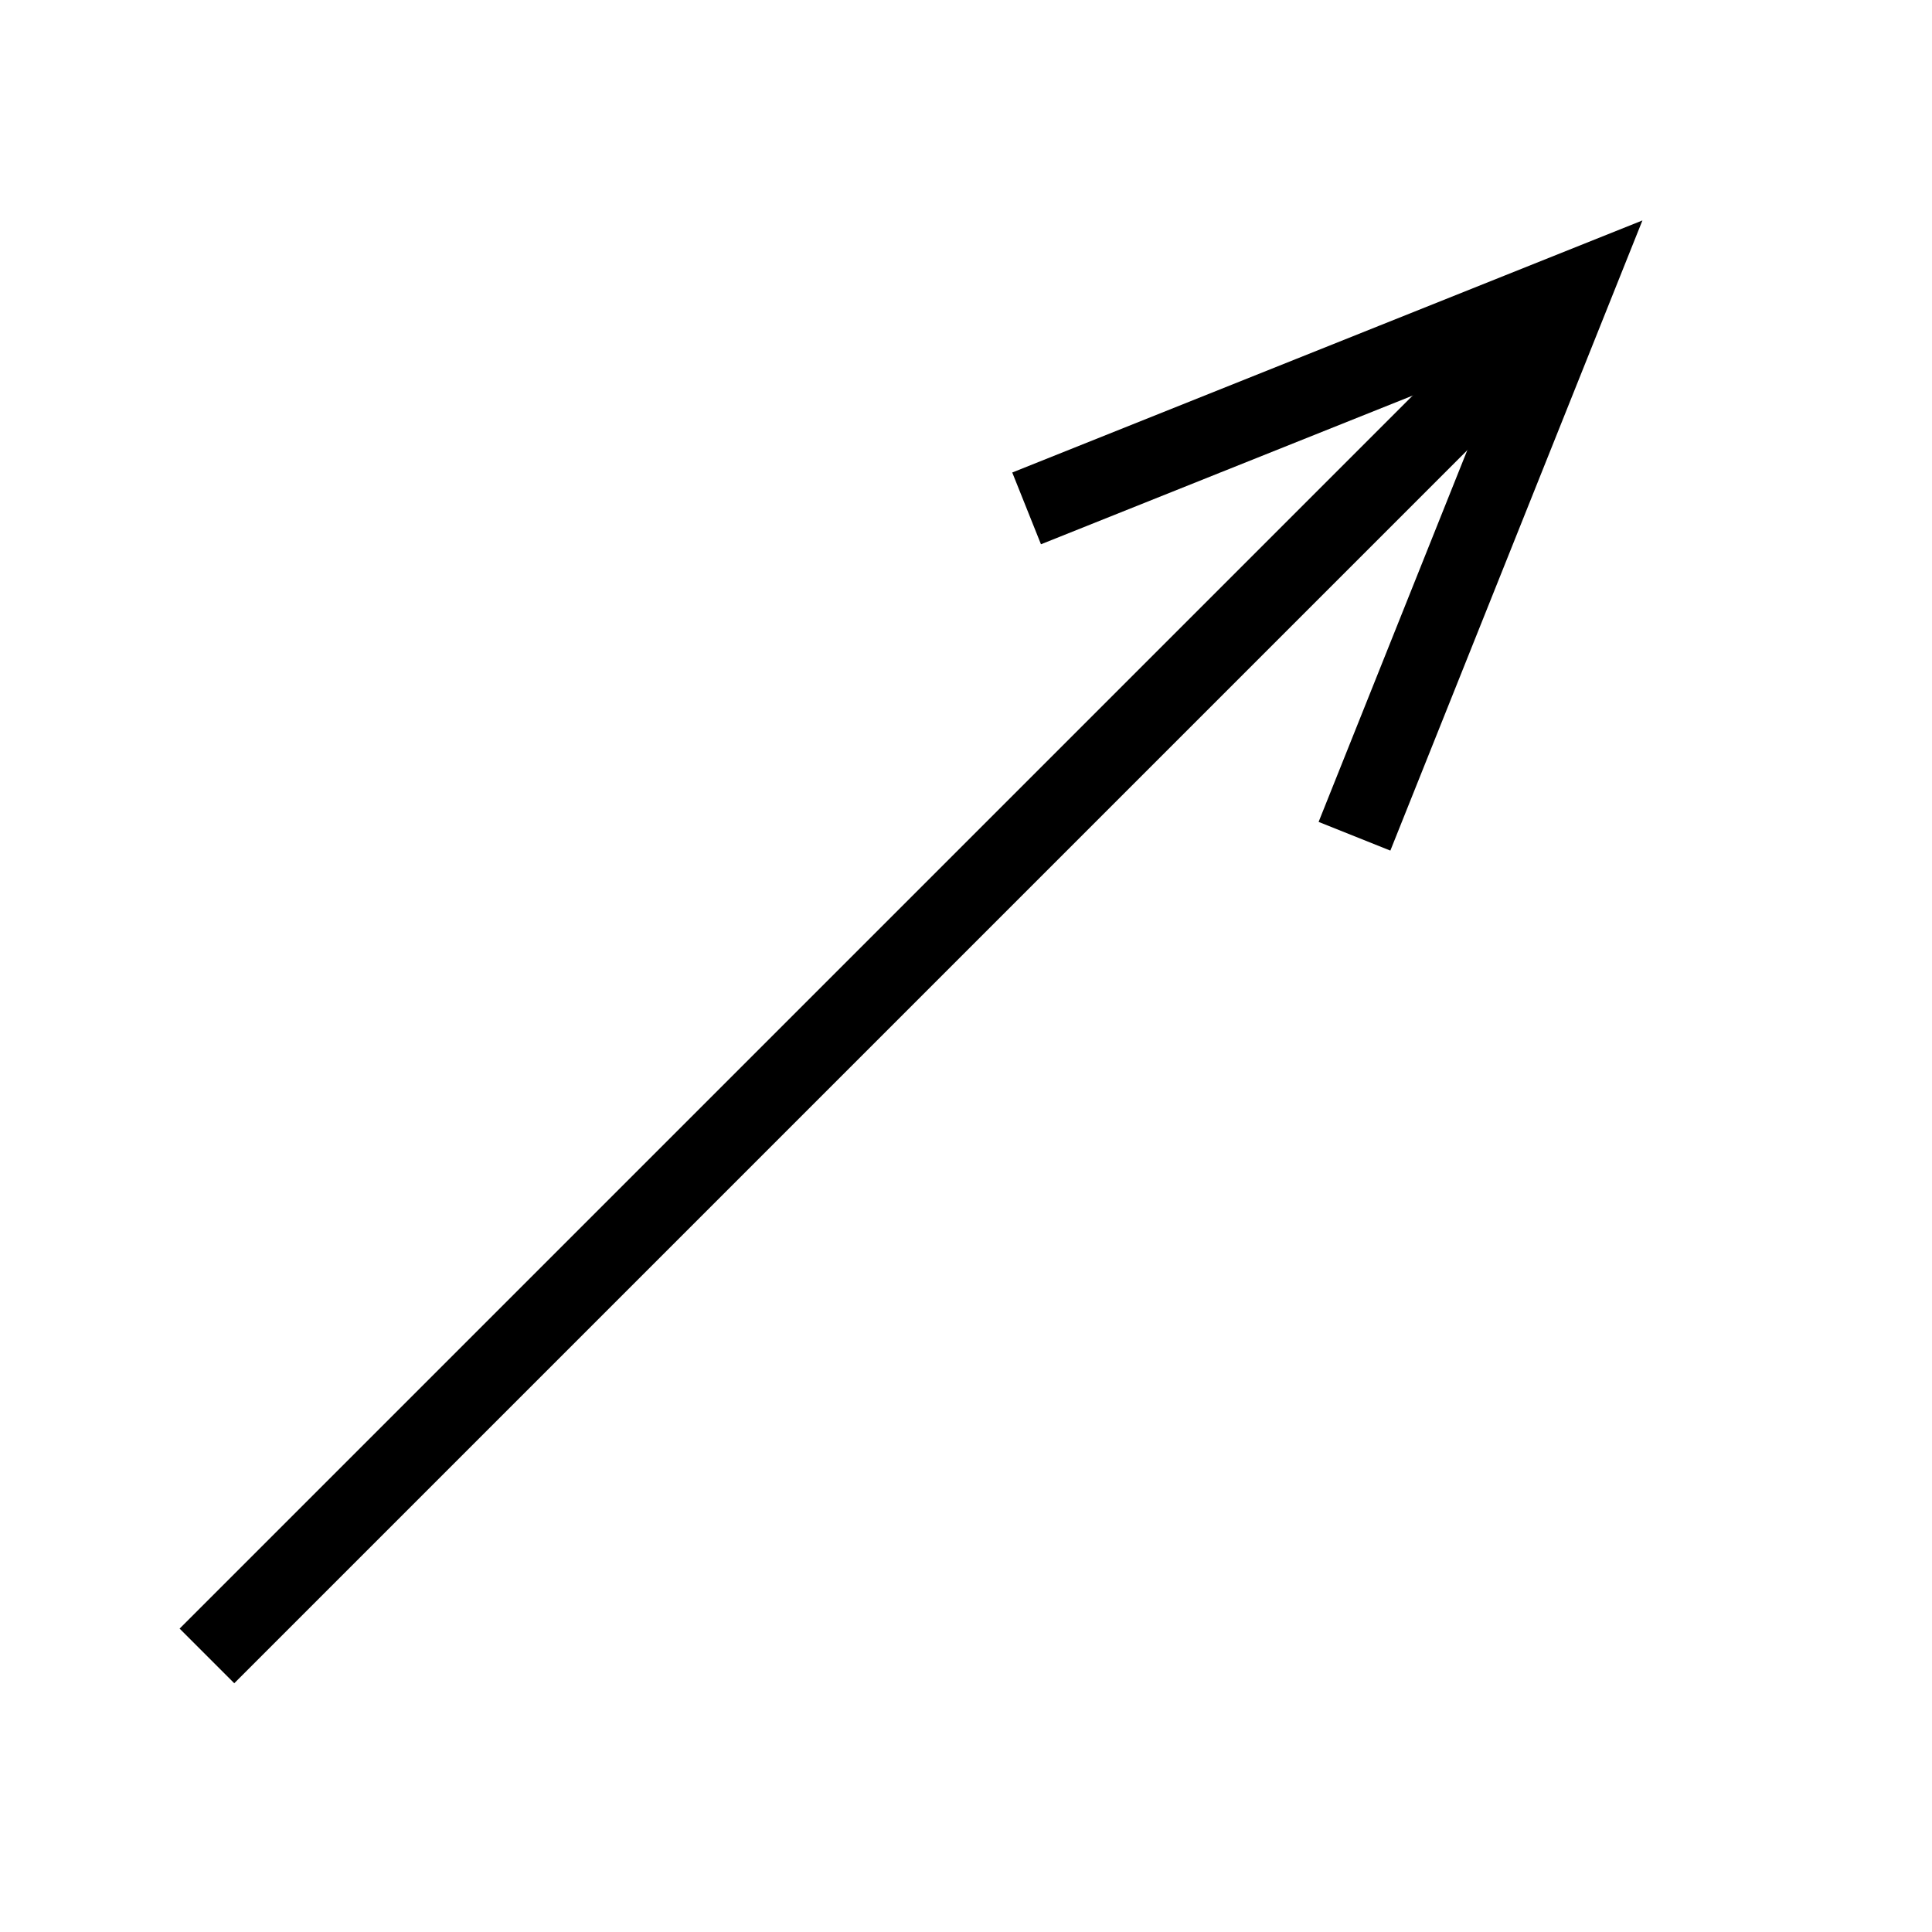 <svg viewBox="0 0 100 100" xmlns="http://www.w3.org/2000/svg">
    <g transform="translate(-60, 15) rotate(-45)" stroke-width="4" stroke="#000">
        <polyline points="-28,-12 0,0 -28,12" fill="none" transform="translate(100,100)"/>
        <line x1="0" x2="100" y1="100" y2="100"/>
    </g>
</svg>